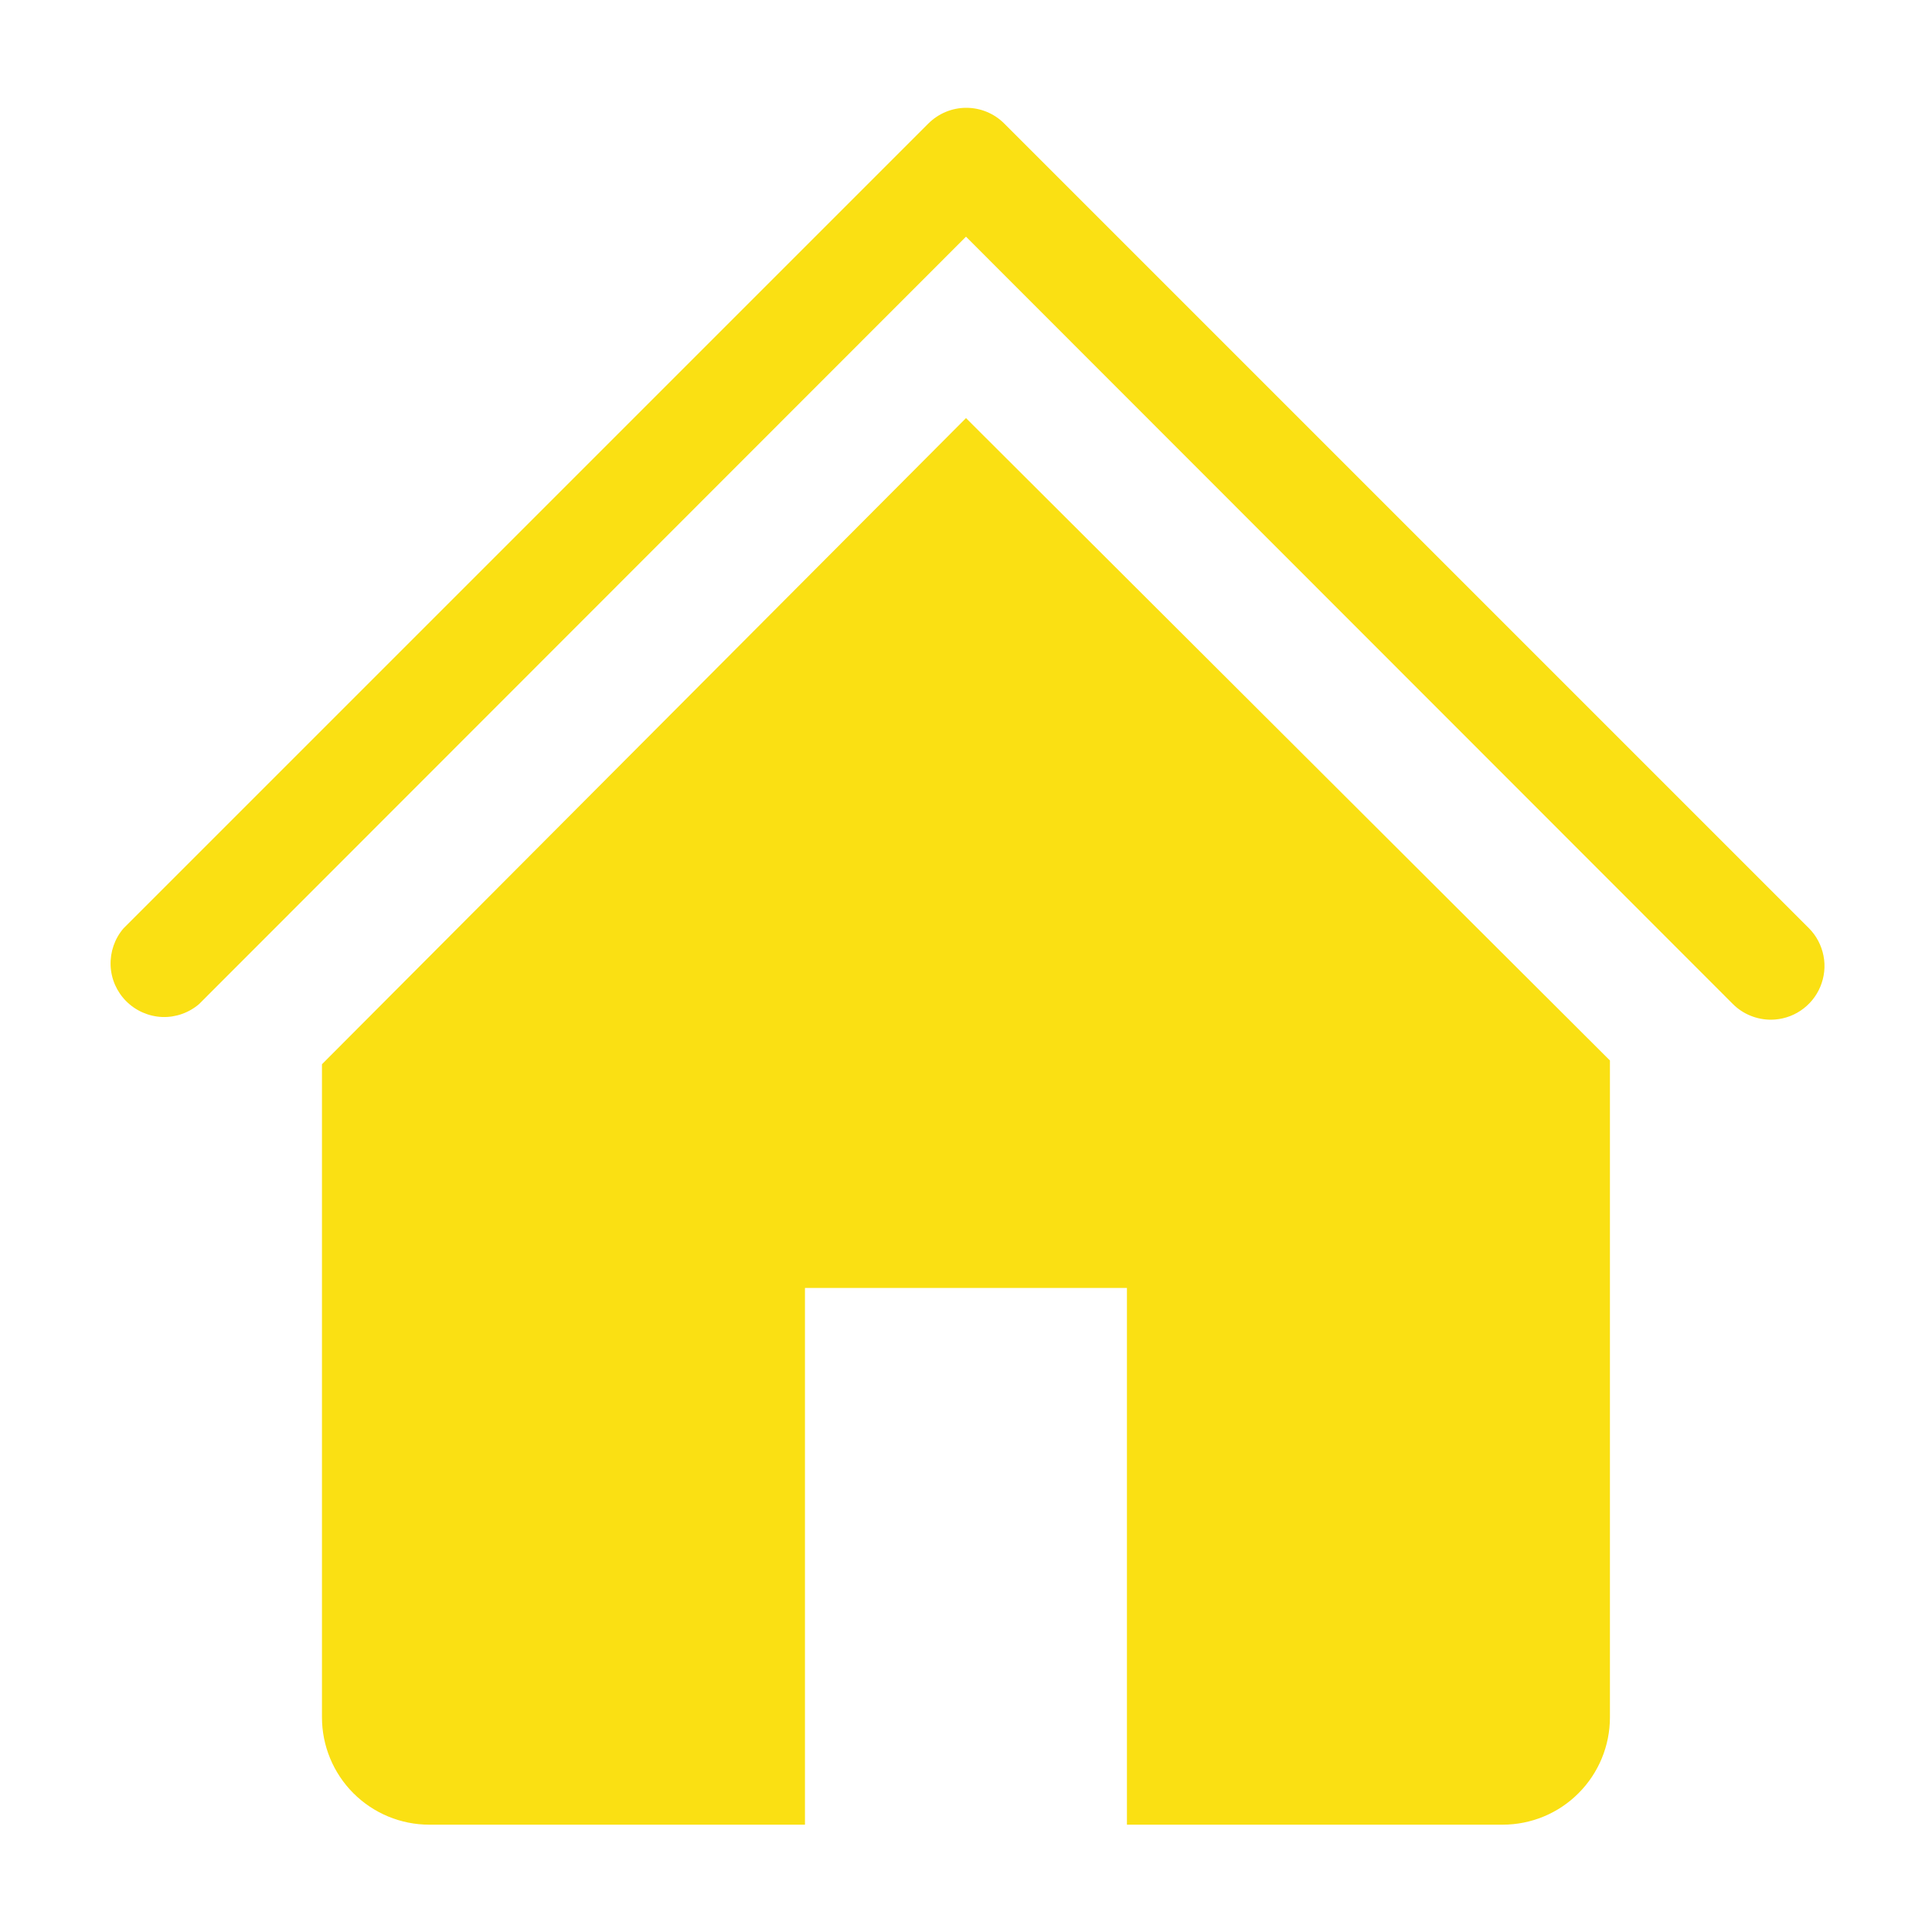 <svg width="20" height="20" viewBox="0 0 20 20" fill="none" xmlns="http://www.w3.org/2000/svg">
<g clip-path="url(#clip0_1_61)">
<path d="M18.334 10.556C18.261 10.556 18.188 10.542 18.12 10.514C18.053 10.487 17.991 10.446 17.939 10.394L10 2.45L2.061 10.394C1.955 10.485 1.818 10.533 1.679 10.528C1.539 10.522 1.406 10.464 1.307 10.365C1.208 10.266 1.15 10.134 1.145 9.994C1.14 9.854 1.187 9.717 1.278 9.611L9.611 1.278C9.716 1.174 9.856 1.116 10.003 1.116C10.15 1.116 10.291 1.174 10.395 1.278L18.728 9.611C18.805 9.689 18.856 9.788 18.877 9.895C18.898 10.002 18.886 10.113 18.844 10.214C18.802 10.315 18.731 10.401 18.64 10.462C18.549 10.523 18.443 10.555 18.334 10.556V10.556Z" fill="#FAE013"/>
<path d="M10 4.328L3.333 11.017V17.778C3.333 18.072 3.45 18.355 3.658 18.563C3.867 18.772 4.149 18.889 4.444 18.889H8.333V13.333H11.666V18.889H15.555C15.85 18.889 16.133 18.772 16.341 18.563C16.549 18.355 16.666 18.072 16.666 17.778V10.978L10 4.328Z" fill="#FAE013"/>
</g>
<defs>
<clipPath id="clip0_1_61">
<rect width="20" height="20" fill="white"/>
</clipPath>
</defs>
</svg>
